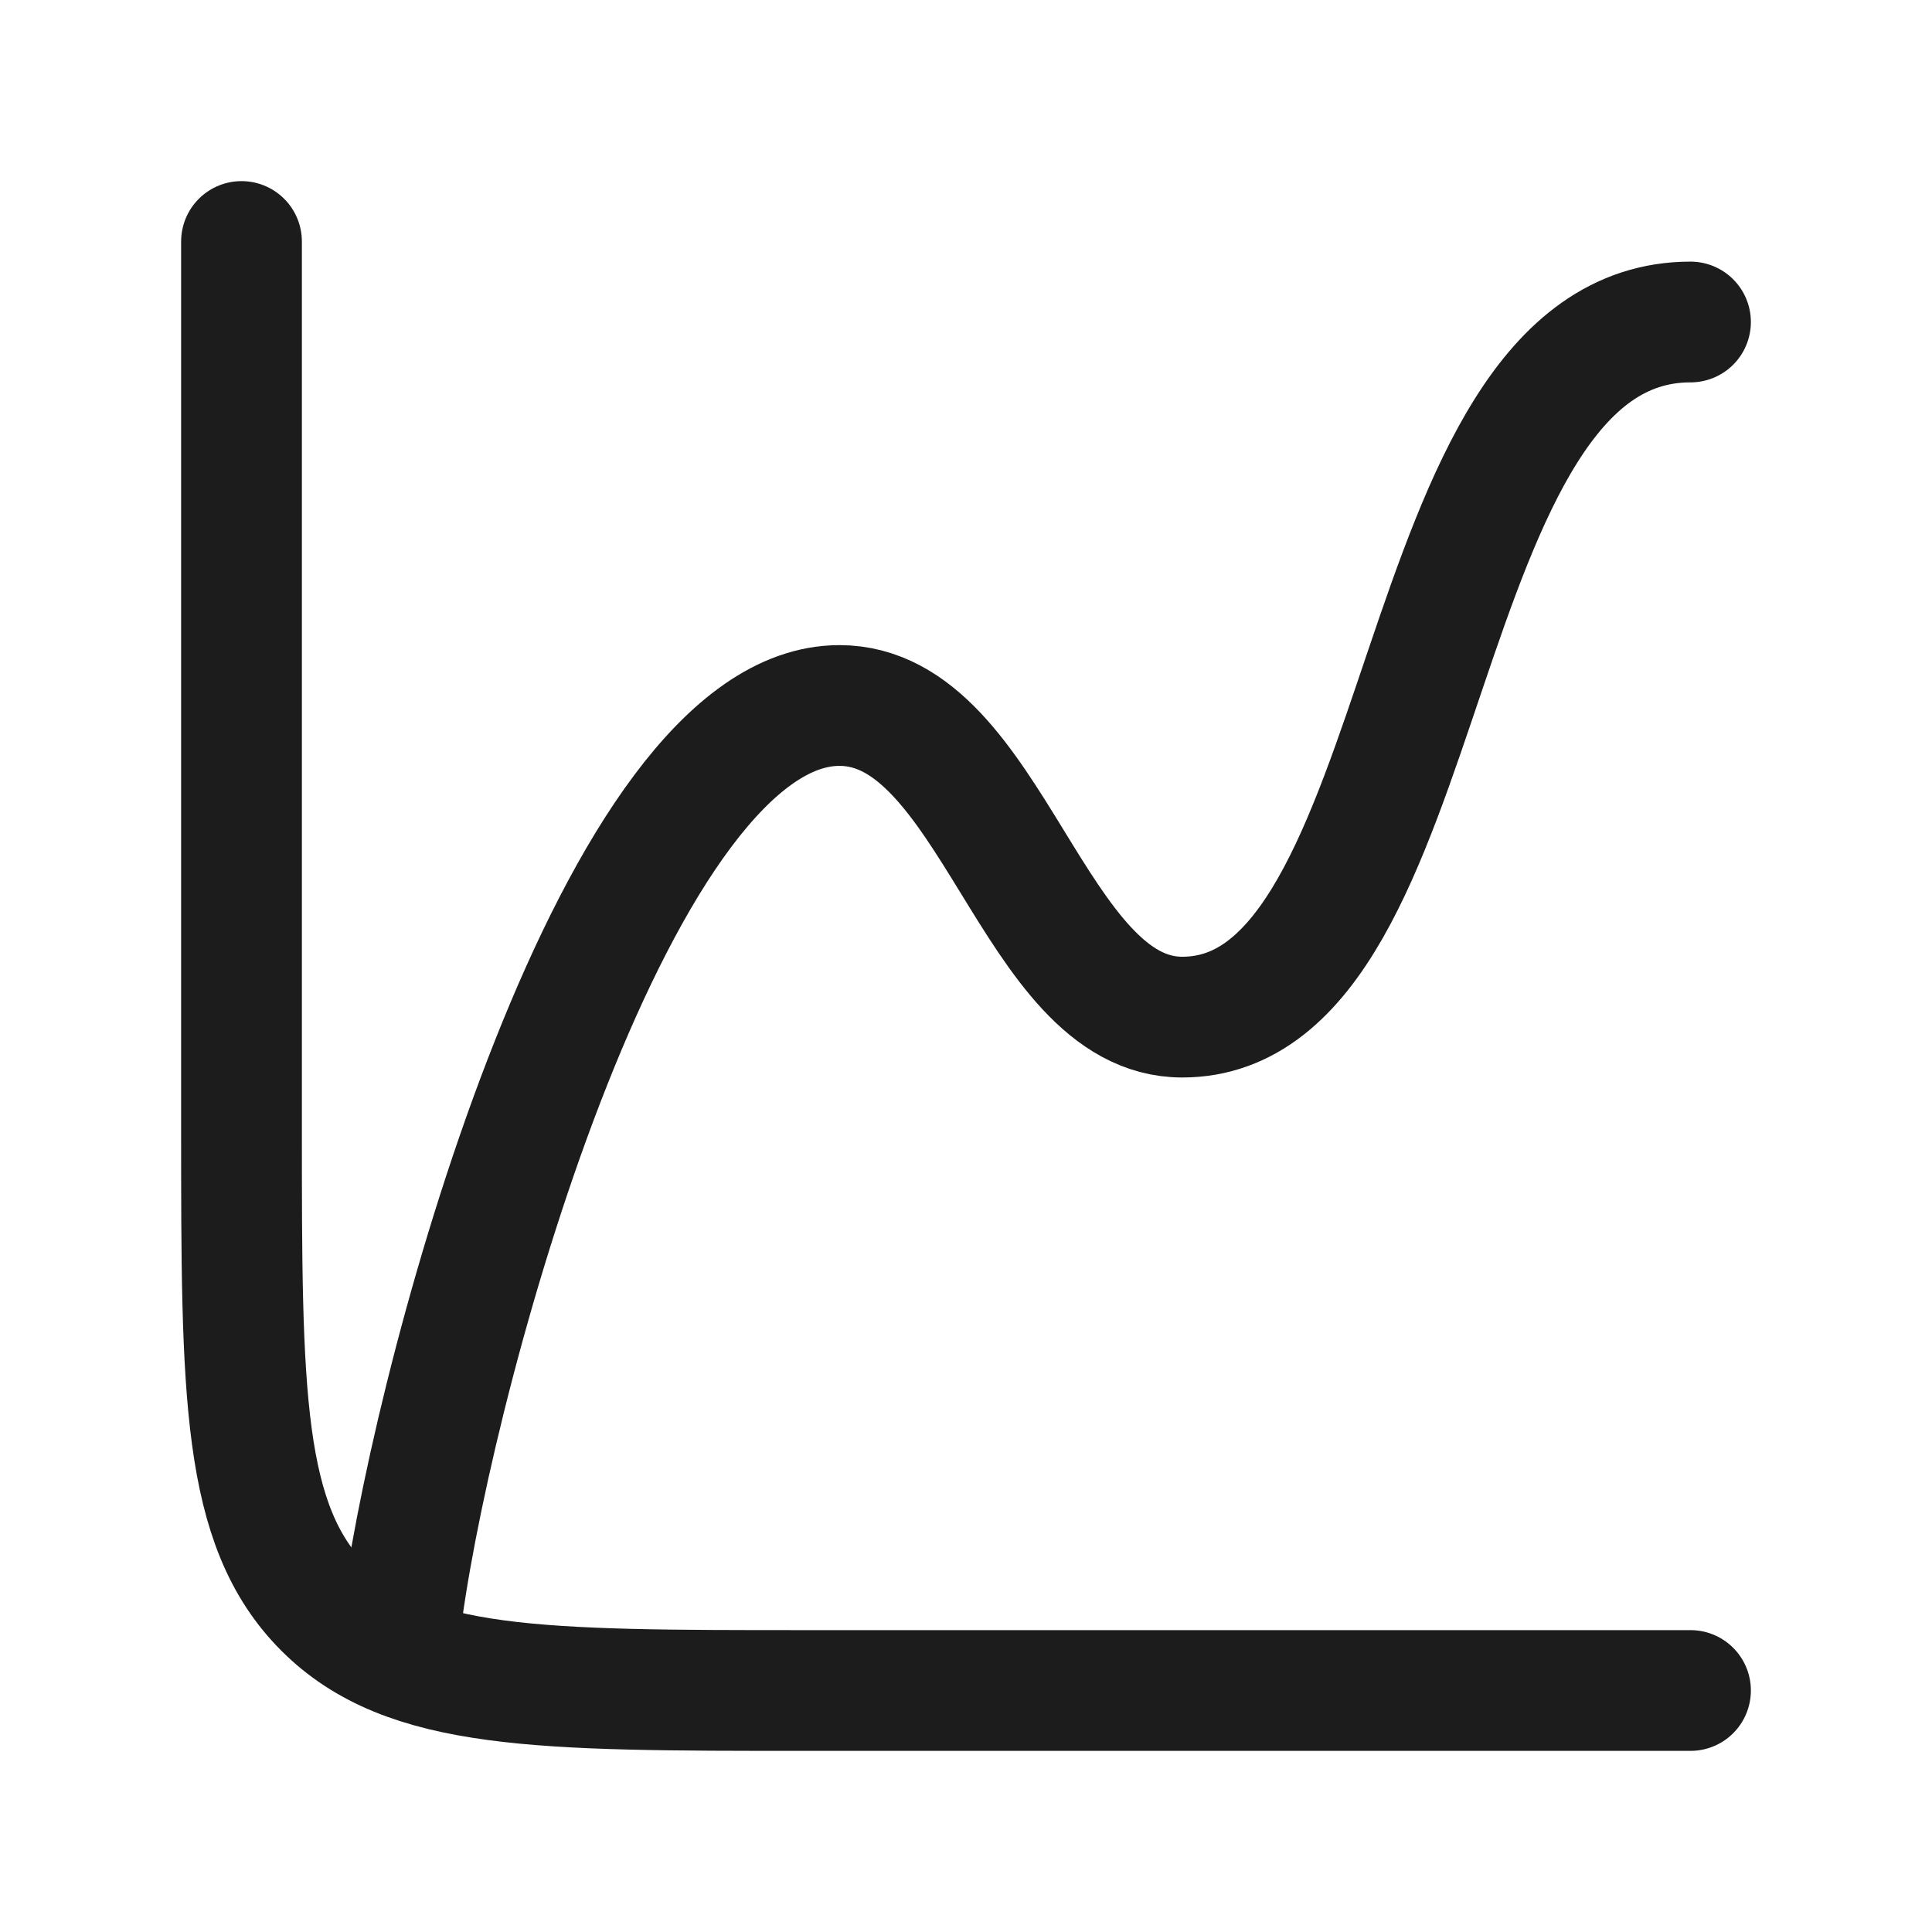 <svg xmlns="http://www.w3.org/2000/svg" width="24" height="24" fill="none" viewBox="0 0 24 24">
  <path stroke="#1B1C1B" stroke-linecap="round" stroke-width="1.5" d="M21 21H10c-3.3 0-4.95 0-5.975-1.025C3 18.95 3 17.3 3 14V3"/>
  <path stroke="#1B1C1B" stroke-linecap="round" stroke-linejoin="round" stroke-width="1.5" d="M5 20c.44-3.156 2.676-11.236 5.428-11.236 1.902 0 2.395 3.871 4.258 3.871C17.893 12.635 17.428 4 21 4"/>
</svg>
